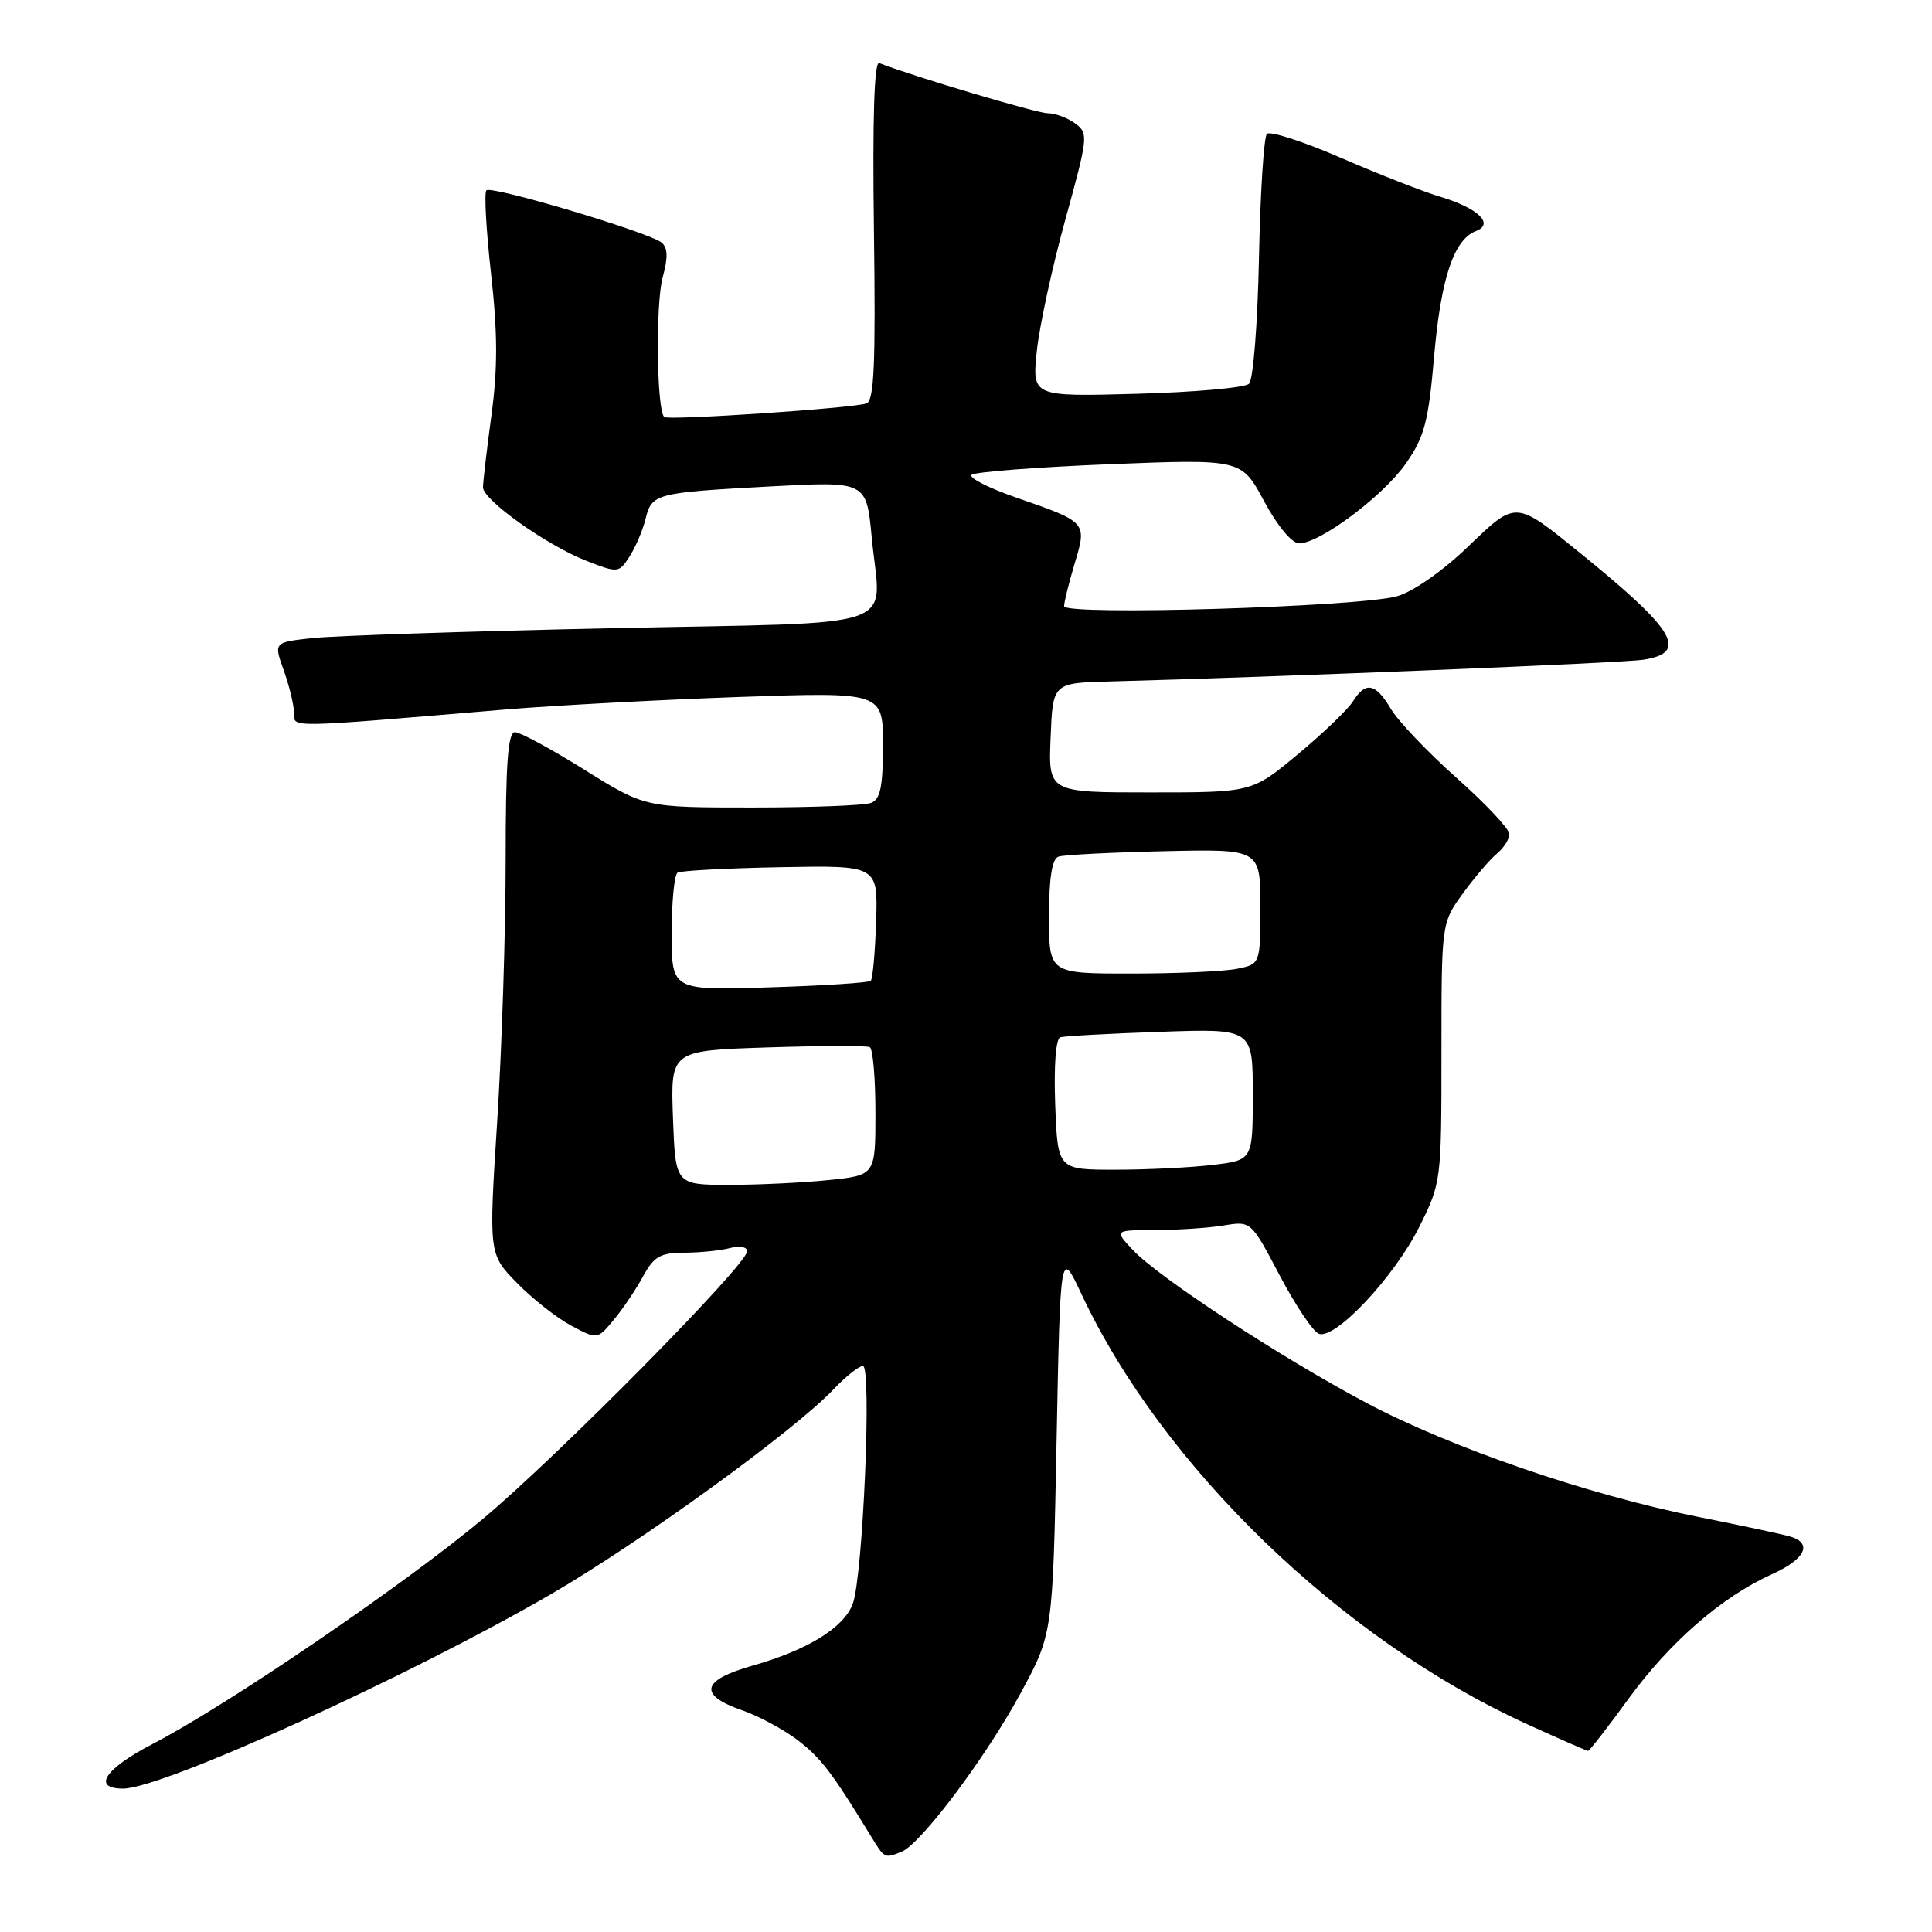 <?xml version="1.0" encoding="UTF-8" standalone="no"?>
<!DOCTYPE svg PUBLIC "-//W3C//DTD SVG 1.1//EN" "http://www.w3.org/Graphics/SVG/1.1/DTD/svg11.dtd" >
<svg xmlns="http://www.w3.org/2000/svg" xmlns:xlink="http://www.w3.org/1999/xlink" version="1.1" viewBox="0 0 256 256">
 <g >
 <path fill="currentColor"
d=" M 119.42 245.39 C 121.95 244.42 130.53 233.02 135.20 224.42 C 139.50 216.50 139.50 216.50 140.00 191.00 C 140.50 165.50 140.50 165.50 143.28 171.43 C 153.99 194.31 177.76 217.26 202.34 228.46 C 206.61 230.41 210.26 232.00 210.43 232.00 C 210.61 232.00 213.03 228.89 215.80 225.08 C 221.30 217.54 228.18 211.57 234.78 208.60 C 239.19 206.61 240.23 204.51 237.25 203.61 C 236.29 203.32 230.78 202.14 225.00 200.99 C 210.39 198.07 192.24 191.83 181.00 185.86 C 169.64 179.83 153.45 169.22 150.08 165.60 C 147.65 163.00 147.65 163.00 153.08 162.99 C 156.06 162.98 160.14 162.71 162.14 162.38 C 165.77 161.78 165.77 161.78 169.56 168.99 C 171.65 172.95 173.98 176.44 174.75 176.73 C 176.90 177.56 184.72 169.24 188.05 162.59 C 190.97 156.73 191.00 156.53 191.00 139.49 C 191.00 122.30 191.00 122.30 193.83 118.40 C 195.39 116.26 197.42 113.88 198.33 113.13 C 199.25 112.37 200.00 111.20 200.00 110.52 C 200.00 109.85 196.86 106.50 193.02 103.09 C 189.19 99.68 185.27 95.57 184.31 93.95 C 182.28 90.51 180.95 90.25 179.27 92.94 C 178.60 94.01 175.32 97.16 171.98 99.94 C 165.90 105.00 165.90 105.00 152.40 105.00 C 138.91 105.00 138.91 105.00 139.21 97.75 C 139.50 90.50 139.50 90.50 147.00 90.30 C 170.09 89.68 214.96 87.85 217.75 87.42 C 223.76 86.48 222.04 83.55 209.50 73.38 C 200.70 66.24 200.95 66.26 194.46 72.49 C 191.14 75.68 187.24 78.40 185.13 79.00 C 180.04 80.43 141.00 81.60 141.00 80.32 C 141.00 79.77 141.63 77.24 142.39 74.69 C 144.05 69.19 144.05 69.19 134.74 65.96 C 131.02 64.68 128.32 63.30 128.74 62.92 C 129.16 62.53 137.38 61.90 147.00 61.51 C 164.50 60.82 164.50 60.82 167.50 66.41 C 169.26 69.69 171.18 71.99 172.14 72.00 C 174.89 72.00 183.27 65.74 186.29 61.41 C 188.75 57.89 189.27 55.92 190.03 47.20 C 190.93 36.86 192.64 31.74 195.58 30.61 C 198.03 29.67 195.86 27.58 190.87 26.08 C 188.59 25.40 182.65 23.07 177.67 20.91 C 172.69 18.75 168.28 17.32 167.87 17.74 C 167.47 18.16 166.99 25.57 166.82 34.20 C 166.64 42.93 166.06 50.33 165.50 50.85 C 164.95 51.38 158.26 51.97 150.63 52.18 C 136.76 52.56 136.76 52.56 137.38 46.53 C 137.73 43.21 139.43 35.37 141.16 29.10 C 144.19 18.12 144.24 17.65 142.46 16.35 C 141.45 15.61 139.81 15.00 138.82 15.00 C 137.40 15.00 121.33 10.22 116.50 8.36 C 115.84 8.11 115.60 15.70 115.80 30.50 C 116.04 48.33 115.83 53.11 114.80 53.46 C 112.93 54.10 88.59 55.73 88.02 55.26 C 87.01 54.44 86.85 40.22 87.81 36.74 C 88.53 34.10 88.49 32.83 87.66 32.14 C 85.99 30.78 65.11 24.55 64.45 25.22 C 64.14 25.53 64.42 30.48 65.06 36.23 C 65.94 44.06 65.96 48.77 65.12 55.00 C 64.50 59.58 64.00 63.88 64.00 64.57 C 64.00 66.26 72.48 72.28 77.74 74.33 C 81.89 75.94 82.00 75.93 83.42 73.74 C 84.21 72.51 85.16 70.28 85.53 68.79 C 86.37 65.39 86.78 65.28 102.15 64.45 C 114.81 63.77 114.81 63.77 115.51 71.23 C 116.68 83.75 120.59 82.39 80.99 83.24 C 62.02 83.65 44.20 84.24 41.39 84.55 C 36.27 85.11 36.27 85.11 37.59 88.80 C 38.32 90.84 38.93 93.35 38.96 94.40 C 39.00 96.48 37.43 96.50 67.00 94.01 C 73.33 93.48 87.16 92.74 97.75 92.36 C 117.00 91.69 117.00 91.69 117.00 98.74 C 117.00 104.24 116.65 105.92 115.42 106.39 C 114.55 106.73 107.45 107.00 99.65 107.00 C 85.47 107.00 85.47 107.00 77.48 102.02 C 73.09 99.28 68.94 97.03 68.25 97.02 C 67.30 97.01 67.00 101.06 67.00 114.00 C 67.00 123.36 66.50 138.92 65.88 148.59 C 64.76 166.17 64.76 166.17 68.49 169.99 C 70.53 172.08 73.77 174.63 75.68 175.65 C 79.15 177.50 79.15 177.50 81.32 174.89 C 82.52 173.45 84.27 170.86 85.20 169.14 C 86.65 166.48 87.48 166.00 90.70 165.99 C 92.79 165.98 95.51 165.70 96.75 165.37 C 98.02 165.03 99.00 165.22 99.00 165.80 C 99.00 167.56 74.08 192.80 64.03 201.22 C 53.64 209.93 30.18 225.92 20.25 231.07 C 13.89 234.36 12.14 237.00 16.31 237.00 C 21.53 237.00 54.12 222.19 73.00 211.24 C 84.87 204.35 105.27 189.57 110.44 184.10 C 112.05 182.40 113.81 181.00 114.34 181.00 C 115.54 181.00 114.34 208.97 112.99 212.53 C 111.78 215.70 107.02 218.63 99.71 220.71 C 92.90 222.64 92.47 224.60 98.41 226.65 C 100.56 227.40 103.84 229.17 105.70 230.58 C 108.77 232.93 110.23 234.84 115.37 243.25 C 117.22 246.28 117.17 246.26 119.42 245.39 Z  M 89.17 148.10 C 88.85 139.21 88.85 139.21 101.67 138.79 C 108.73 138.56 114.84 138.54 115.25 138.75 C 115.66 138.95 116.00 142.85 116.00 147.42 C 116.00 155.72 116.00 155.72 109.85 156.36 C 106.47 156.71 100.51 157.00 96.60 157.00 C 89.50 156.99 89.50 156.99 89.17 148.10 Z  M 139.82 146.37 C 139.63 141.20 139.90 137.62 140.50 137.44 C 141.05 137.28 147.01 136.95 153.75 136.72 C 166.00 136.29 166.00 136.29 166.00 145.00 C 166.00 153.72 166.00 153.72 160.75 154.35 C 157.86 154.70 152.05 154.99 147.82 154.99 C 140.15 155.00 140.15 155.00 139.82 146.37 Z  M 89.00 123.68 C 89.00 119.52 89.35 115.90 89.78 115.63 C 90.21 115.37 96.36 115.04 103.45 114.91 C 116.33 114.67 116.33 114.67 116.09 122.08 C 115.96 126.15 115.64 129.70 115.38 129.96 C 115.12 130.22 109.08 130.61 101.95 130.83 C 89.00 131.24 89.00 131.24 89.00 123.68 Z  M 139.00 121.47 C 139.00 116.34 139.40 113.80 140.25 113.51 C 140.94 113.27 147.24 112.95 154.25 112.79 C 167.00 112.50 167.00 112.50 167.00 120.12 C 167.00 127.75 167.00 127.75 163.88 128.38 C 162.16 128.72 155.86 129.00 149.88 129.00 C 139.00 129.00 139.00 129.00 139.00 121.47 Z "/>
</g>
</svg>